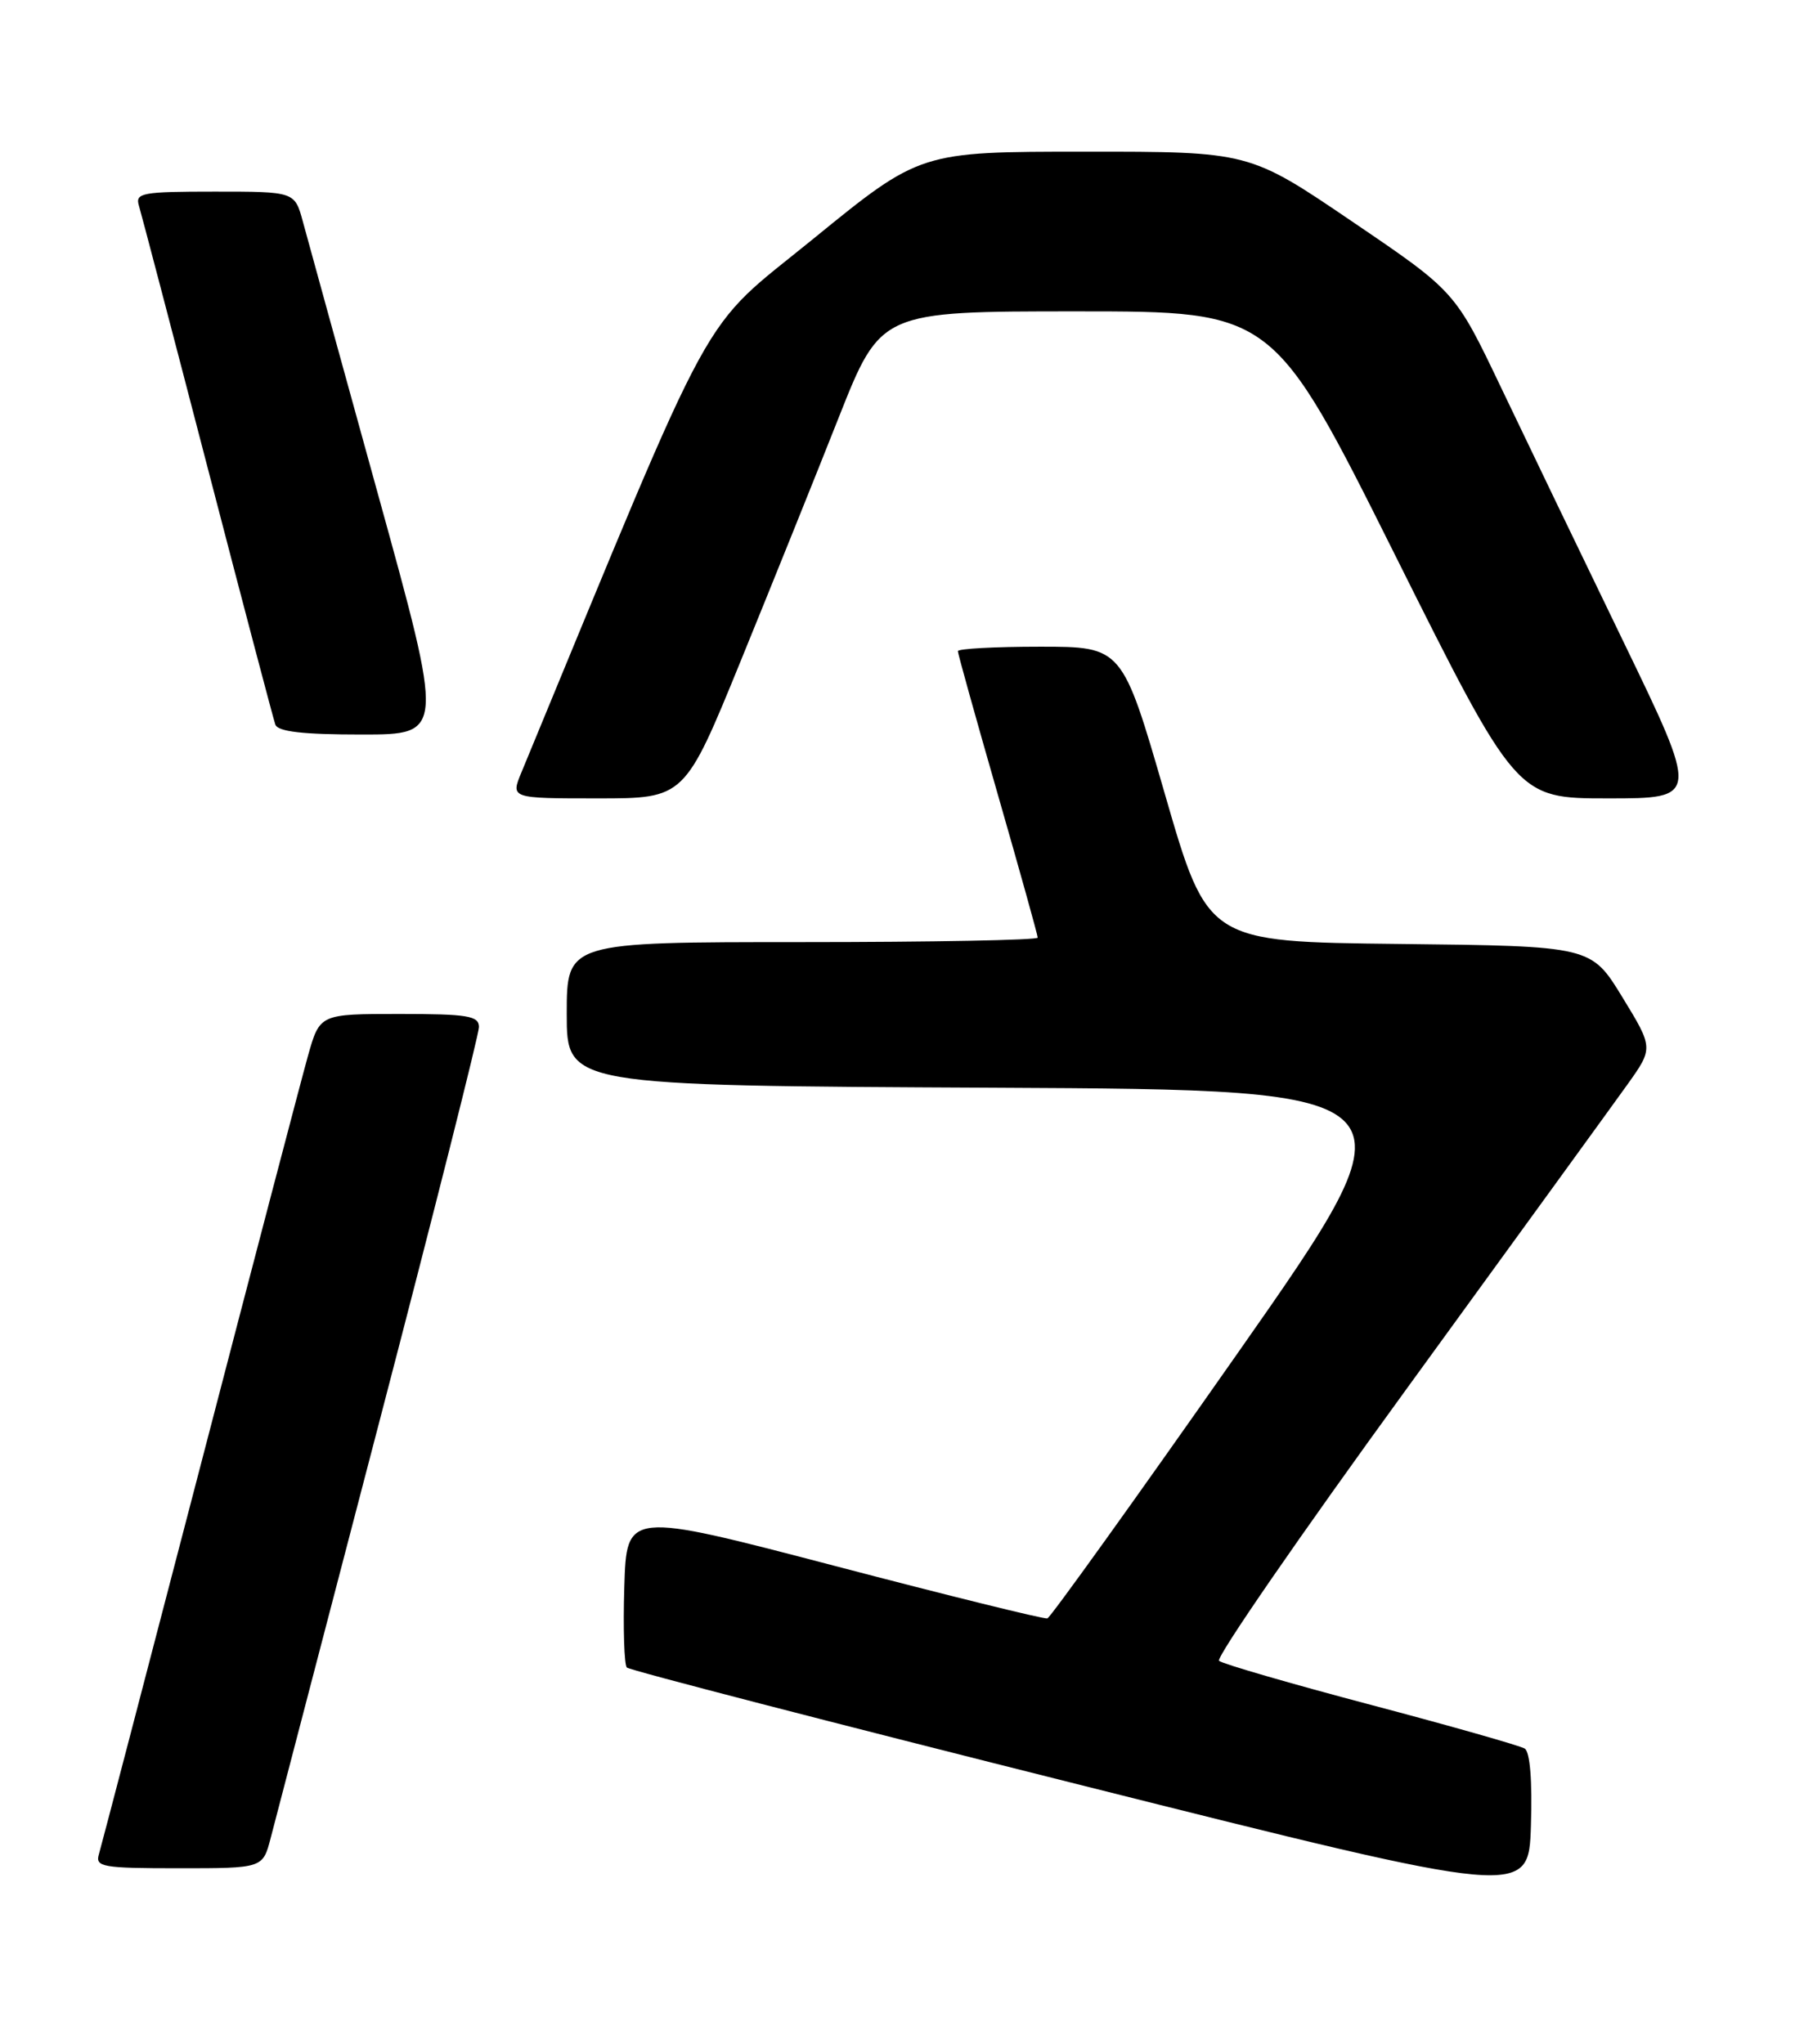 <?xml version="1.0" encoding="UTF-8" standalone="no"?>
<!DOCTYPE svg PUBLIC "-//W3C//DTD SVG 1.1//EN" "http://www.w3.org/Graphics/SVG/1.1/DTD/svg11.dtd" >
<svg xmlns="http://www.w3.org/2000/svg" xmlns:xlink="http://www.w3.org/1999/xlink" version="1.1" viewBox="0 0 226 256">
 <g >
 <path fill="currentColor"
d=" M 191.01 219.01 C 190.43 218.65 181.75 216.18 171.72 213.53 C 161.70 210.88 153.15 208.40 152.72 208.02 C 152.29 207.64 162.87 192.30 176.24 173.92 C 189.60 155.54 202.03 138.42 203.84 135.89 C 207.14 131.27 207.14 131.27 203.24 124.89 C 199.33 118.50 199.33 118.50 175.31 118.23 C 151.29 117.97 151.29 117.97 145.94 99.48 C 140.59 81.00 140.59 81.00 130.29 81.00 C 124.63 81.00 120.00 81.25 120.00 81.56 C 120.00 81.87 122.25 89.94 125.00 99.50 C 127.75 109.06 130.00 117.13 130.00 117.44 C 130.00 117.75 116.72 118.00 100.50 118.00 C 71.00 118.00 71.00 118.00 71.00 126.99 C 71.00 135.98 71.00 135.98 124.58 136.24 C 178.16 136.50 178.16 136.50 155.04 169.50 C 142.32 187.65 131.60 202.59 131.21 202.71 C 130.82 202.82 118.80 199.86 104.50 196.11 C 78.50 189.31 78.50 189.31 78.21 198.78 C 78.05 203.99 78.20 208.53 78.53 208.86 C 78.87 209.20 104.42 215.81 135.32 223.56 C 191.50 237.66 191.50 237.66 191.79 228.66 C 191.97 223.07 191.68 219.42 191.01 219.01 Z  M 33.90 230.25 C 34.44 228.19 40.53 204.85 47.44 178.39 C 54.35 151.93 60.00 129.54 60.00 128.64 C 60.00 127.23 58.60 127.00 50.03 127.00 C 40.06 127.00 40.06 127.00 38.58 132.25 C 37.77 135.14 31.66 158.43 25.01 184.00 C 18.35 209.57 12.67 231.29 12.39 232.25 C 11.91 233.84 12.84 234.00 22.39 234.00 C 32.92 234.00 32.92 234.00 33.90 230.25 Z  M 92.81 82.75 C 96.68 73.26 102.21 59.54 105.09 52.25 C 110.34 39.00 110.34 39.00 134.93 39.00 C 159.52 39.00 159.52 39.00 174.76 69.50 C 190.00 100.00 190.00 100.00 201.44 100.00 C 212.88 100.00 212.88 100.00 203.32 80.25 C 198.06 69.39 191.18 55.10 188.03 48.50 C 182.30 36.50 182.30 36.50 169.40 27.75 C 156.50 18.99 156.50 18.99 135.89 19.00 C 115.28 19.00 115.28 19.00 101.89 29.91 C 87.31 41.79 90.28 36.37 65.32 96.75 C 63.97 100.00 63.97 100.00 74.87 100.00 C 85.77 100.00 85.77 100.00 92.81 82.75 Z  M 47.31 61.75 C 42.71 45.11 38.50 29.81 37.94 27.75 C 36.92 24.00 36.92 24.00 26.89 24.00 C 17.81 24.00 16.92 24.16 17.40 25.75 C 17.69 26.71 21.56 41.45 25.99 58.50 C 30.42 75.55 34.25 90.06 34.49 90.75 C 34.81 91.64 37.91 92.00 45.30 92.00 C 55.67 92.00 55.67 92.00 47.31 61.75 Z "/>
</g>
</svg>